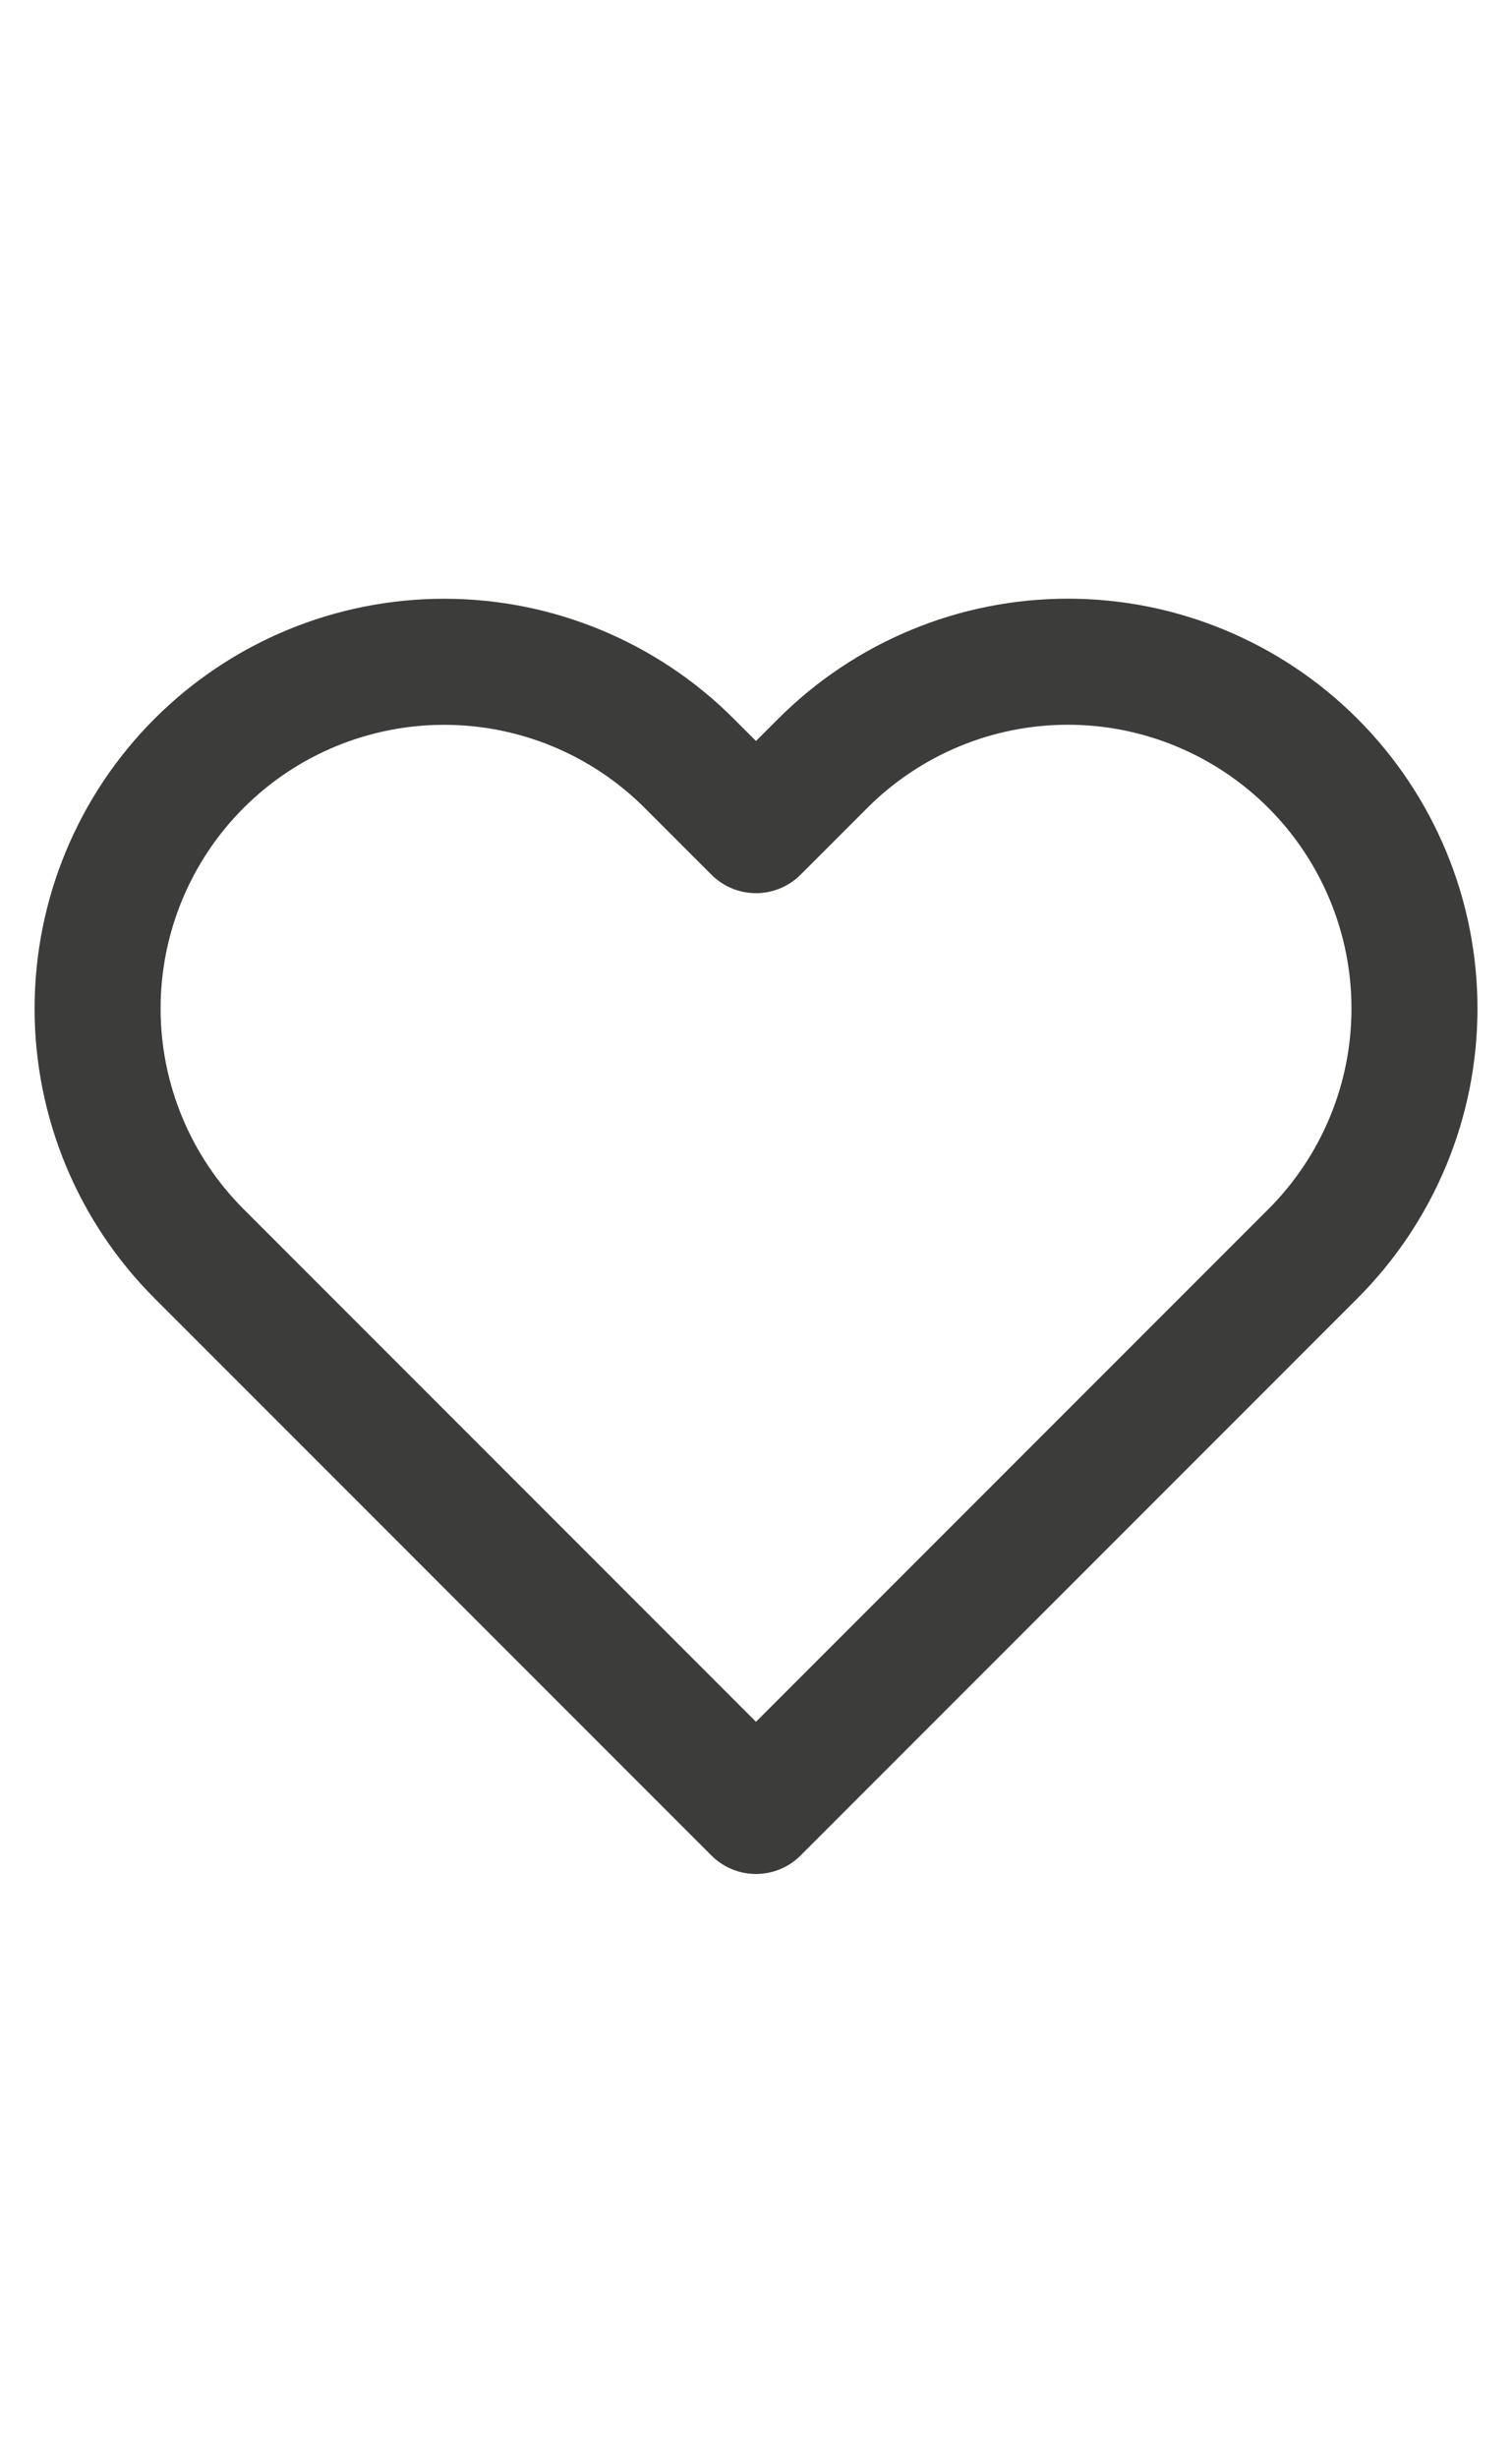 <svg width="24" height="39" viewBox="0 0 24 39" fill="none" xmlns="http://www.w3.org/2000/svg">
<path d="M20.84 12.11C20.329 11.599 19.723 11.194 19.055 10.917C18.388 10.64 17.673 10.498 16.95 10.498C16.228 10.498 15.512 10.64 14.845 10.917C14.177 11.194 13.571 11.599 13.06 12.11L12 13.17L10.94 12.11C9.908 11.078 8.509 10.499 7.05 10.499C5.591 10.499 4.192 11.078 3.16 12.11C2.128 13.142 1.549 14.541 1.549 16C1.549 17.459 2.128 18.858 3.16 19.89L4.22 20.95L12 28.73L19.78 20.95L20.84 19.89C21.351 19.379 21.756 18.773 22.033 18.105C22.31 17.438 22.452 16.722 22.452 16C22.452 15.277 22.31 14.562 22.033 13.895C21.756 13.227 21.351 12.621 20.84 12.11V12.11Z" stroke="#3C3C3B" stroke-width="2" stroke-linecap="round" stroke-linejoin="round"/>
</svg>
